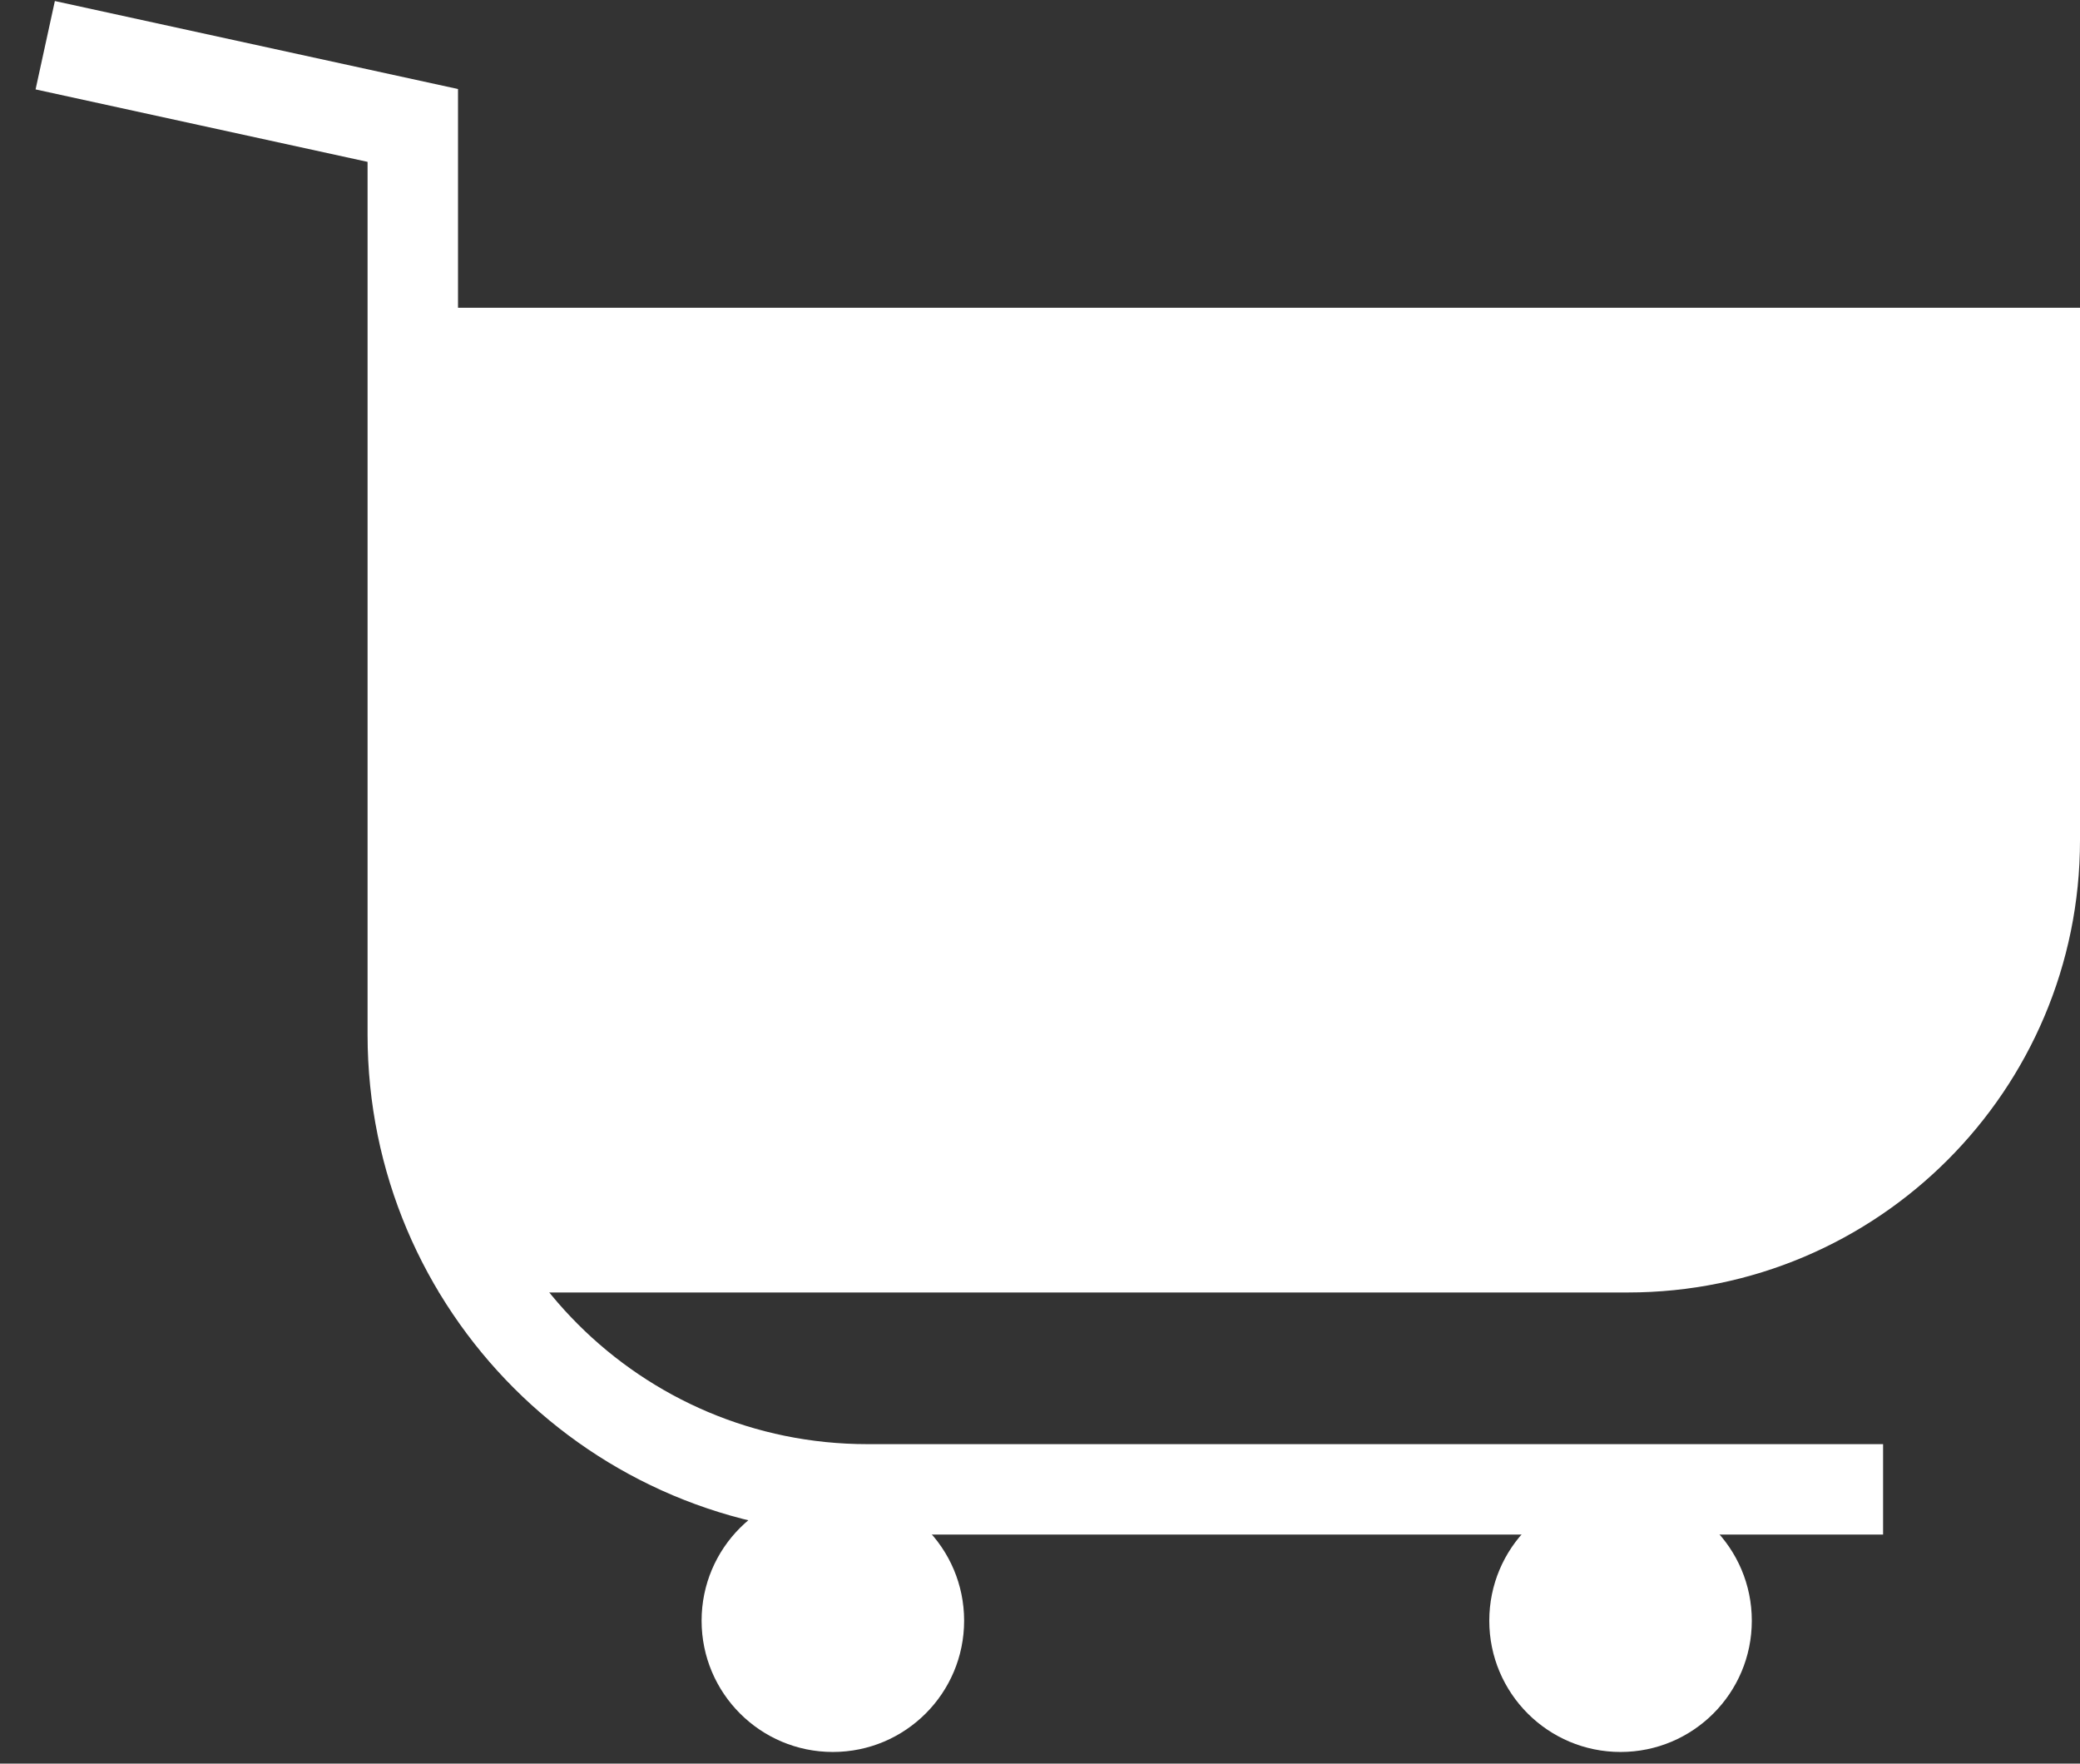 <svg width="46" height="39" viewBox="0 0 46 39" fill="none" xmlns="http://www.w3.org/2000/svg">
<rect x="0" y="0" width="46" height="39" fill="#333333" stroke="none"/>
<path d="M9.71 6.806H46V18.581C46 24.104 41.523 28.581 36 28.581H9.71V6.806Z" fill="white"/>
<path d="M1 1L9.129 2.774V22.882V22.882C9.129 28.434 13.63 32.935 19.183 32.935H41.645" stroke="white" stroke-width="2"/>
<circle cx="18.419" cy="35.839" r="2.903" fill="white"/>
<circle cx="35.839" cy="35.839" r="2.903" fill="white"/>
</svg>
